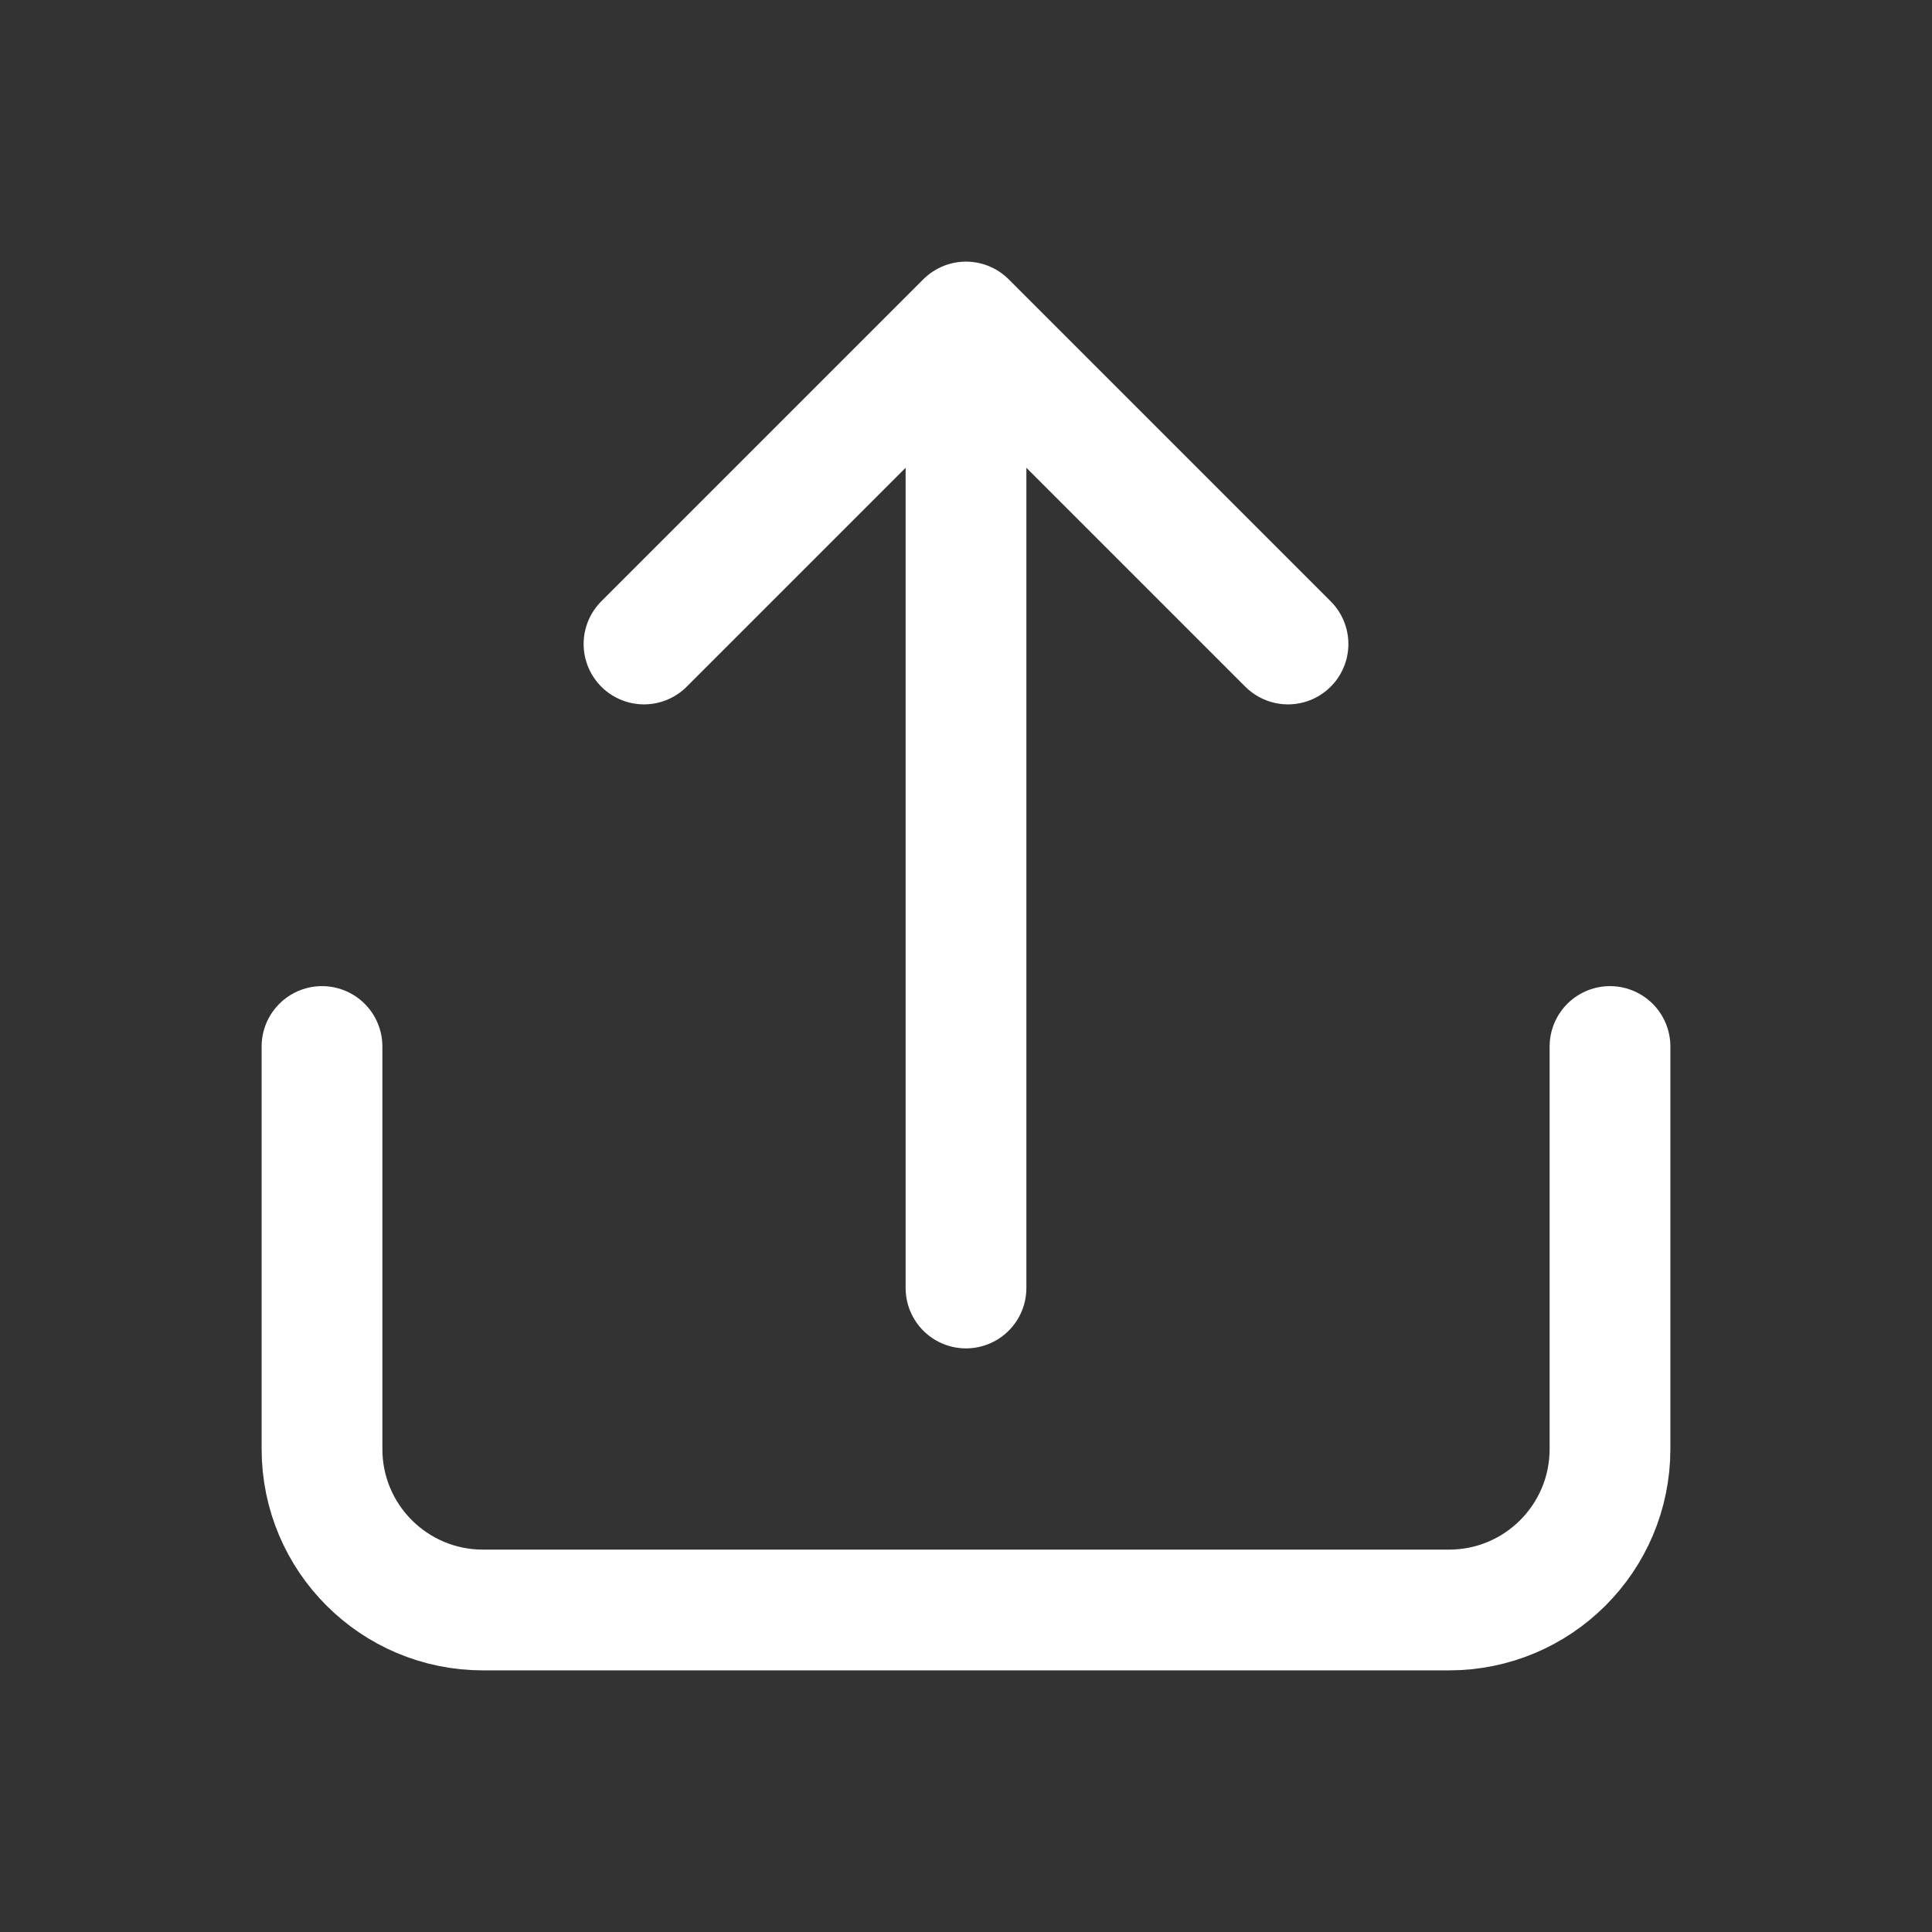 <?xml version="1.0" encoding="utf-8"?><!-- Uploaded to: SVG Repo, www.svgrepo.com, Generator: SVG Repo Mixer Tools -->
<svg width="800px" height="800px" viewBox="0 0 24 24" fill="none" xmlns="http://www.w3.org/2000/svg">
<rect x="0" y="0" width="24" height="24" fill="#333333" stroke="none"/>
<path d="M20 13L20 18C20 19.105 19.105 20 18 20L6 20C4.895 20 4 19.105 4 18L4 13" stroke="#fff" stroke-width="1.5" stroke-linecap="round" stroke-linejoin="round"/>
<path d="M16 8L12 4M12 4L8 8M12 4L12 16" stroke="#fff" stroke-width="1.5" stroke-linecap="round" stroke-linejoin="round"/>
</svg>